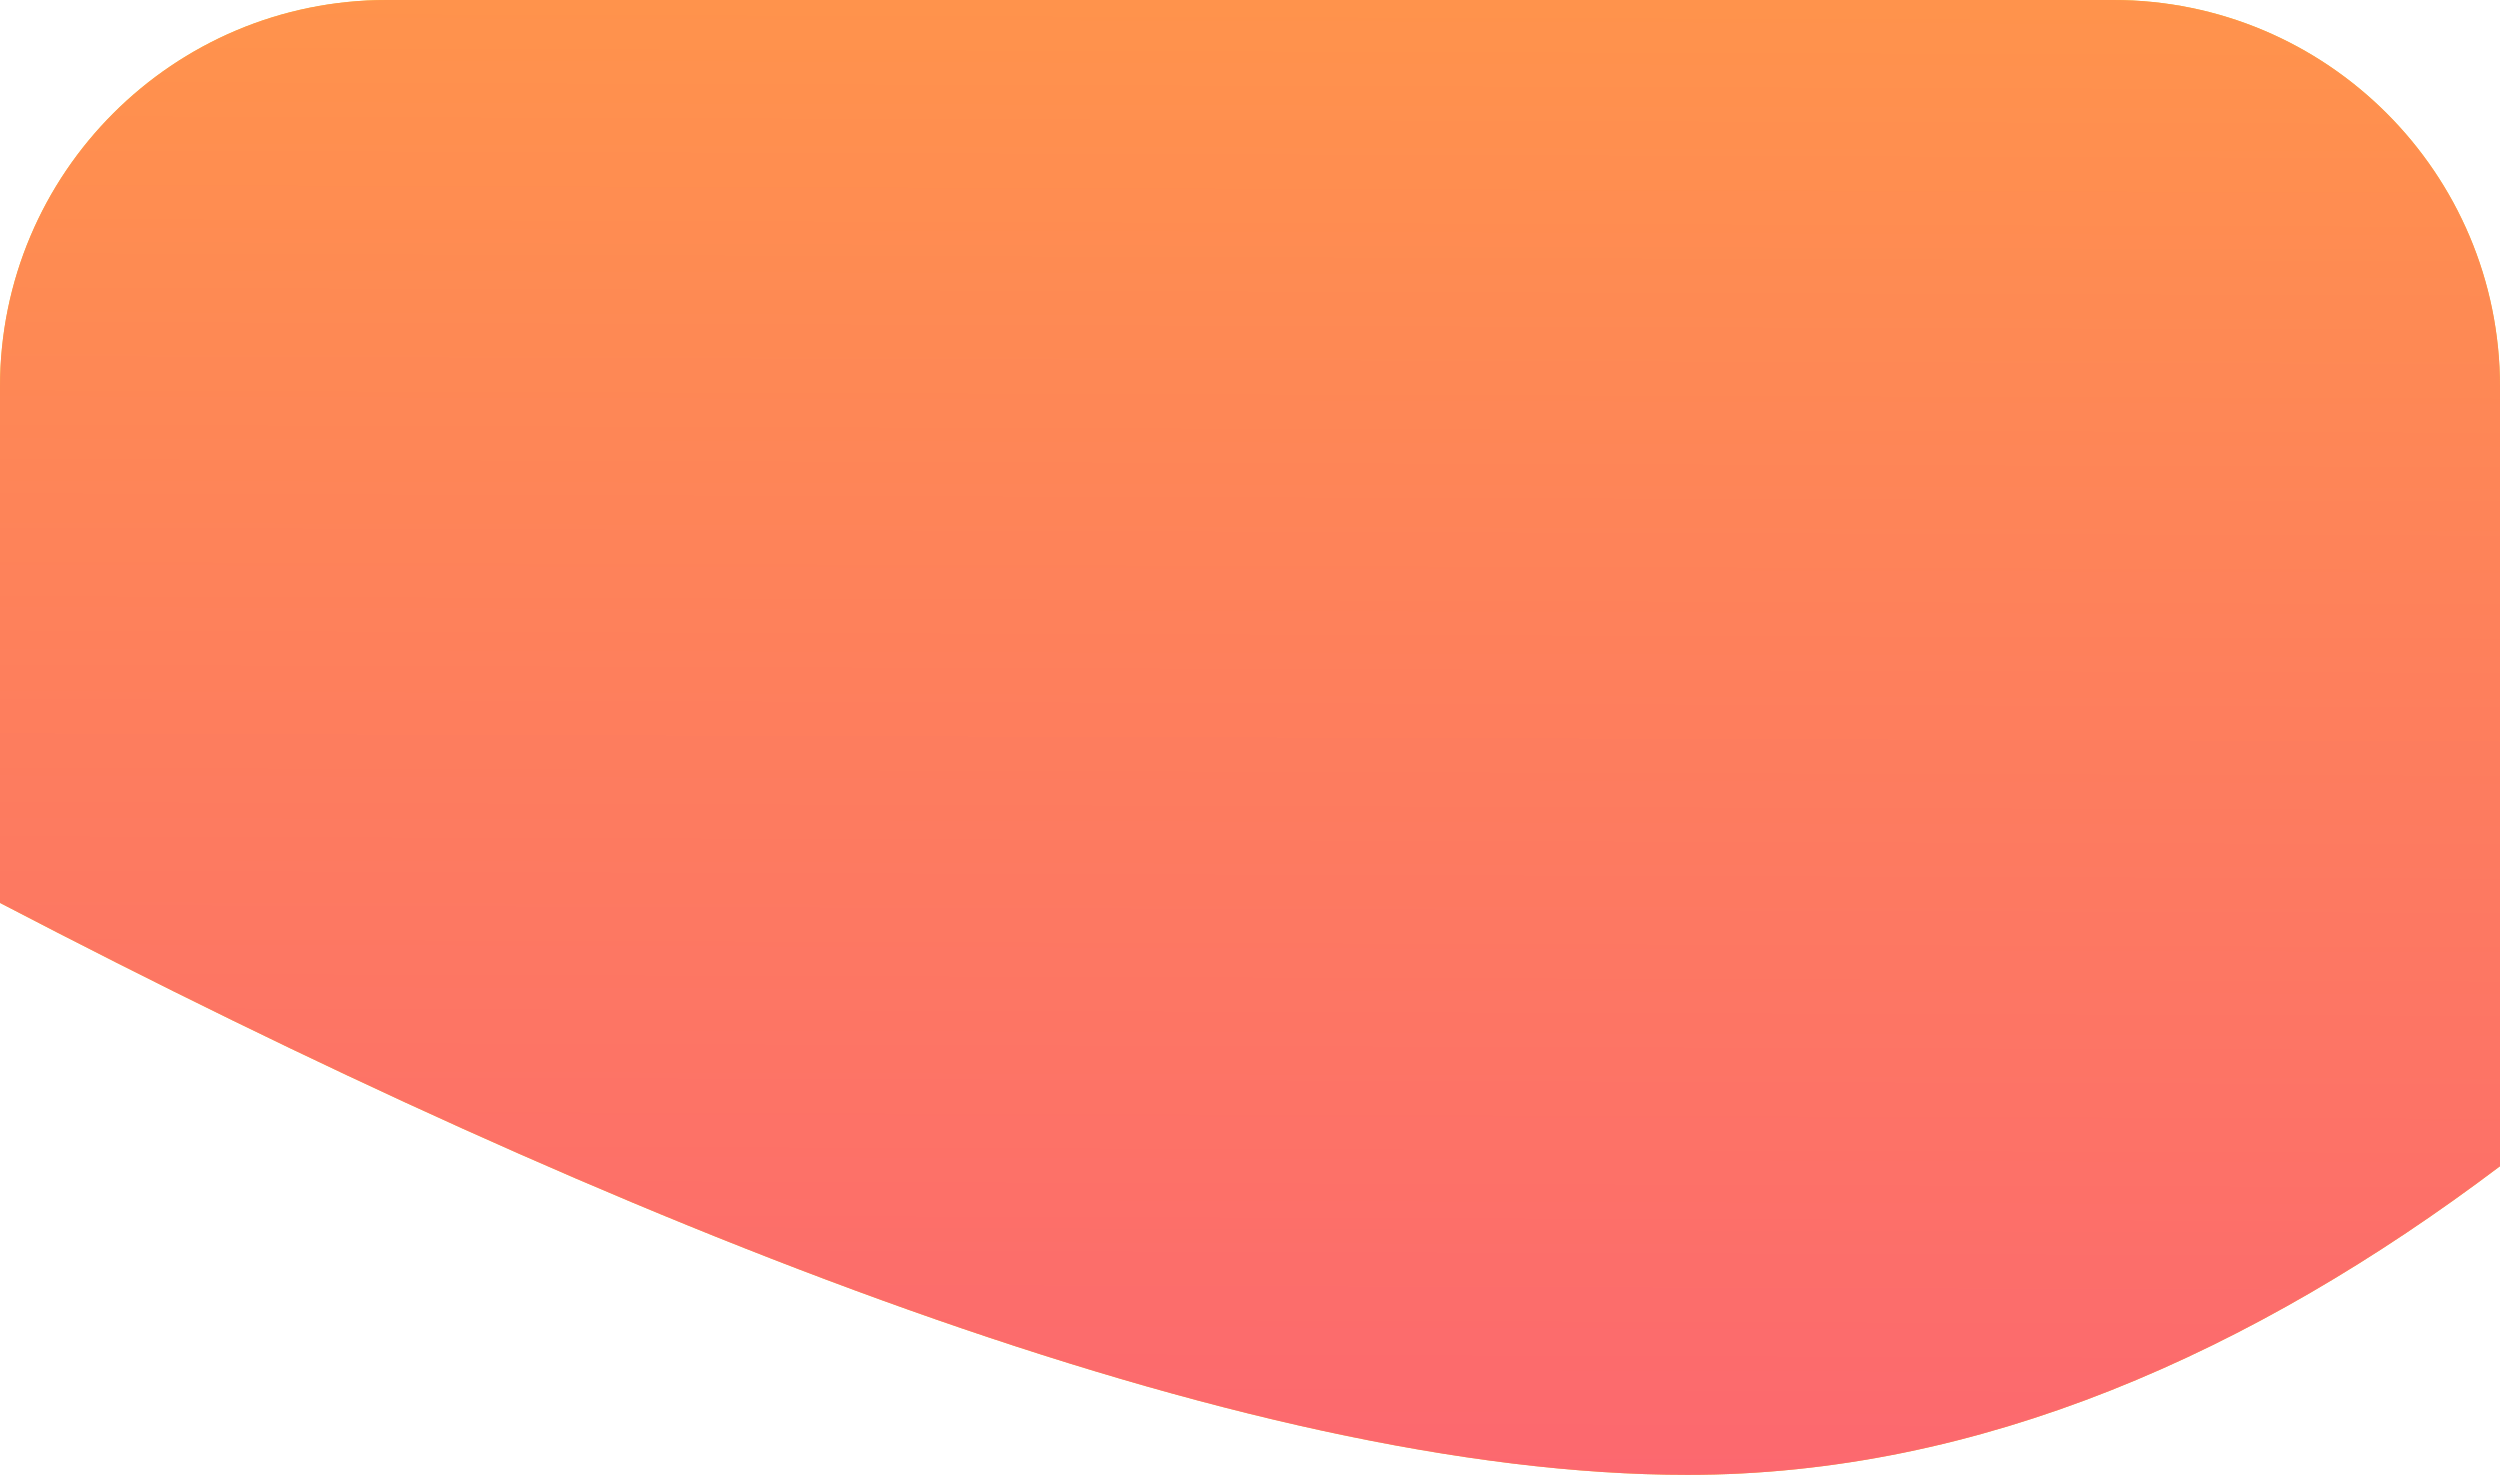 <svg xmlns="http://www.w3.org/2000/svg" width="517" height="305" viewBox="0 0 517 305"><defs><linearGradient id="x7ela" x1="258" x2="259" y1="305" y2="0" gradientUnits="userSpaceOnUse"><stop offset="0" stop-color="#fc686f"/><stop offset="1" stop-color="#ff934c"/></linearGradient></defs><g><g><path fill="#f5c932" d="M349 305c-92.237 0-220.99-51.553-349-118.276V80C0 35.817 35.817 0 80 0h357c44.183 0 80 35.817 80 80v161.178C465.992 279.663 409.455 305 349 305z"/><path fill="url(#x7ela)" d="M349 305c-92.237 0-220.99-51.553-349-118.276V80C0 35.817 35.817 0 80 0h357c44.183 0 80 35.817 80 80v161.178C465.992 279.663 409.455 305 349 305z"/></g></g></svg>
